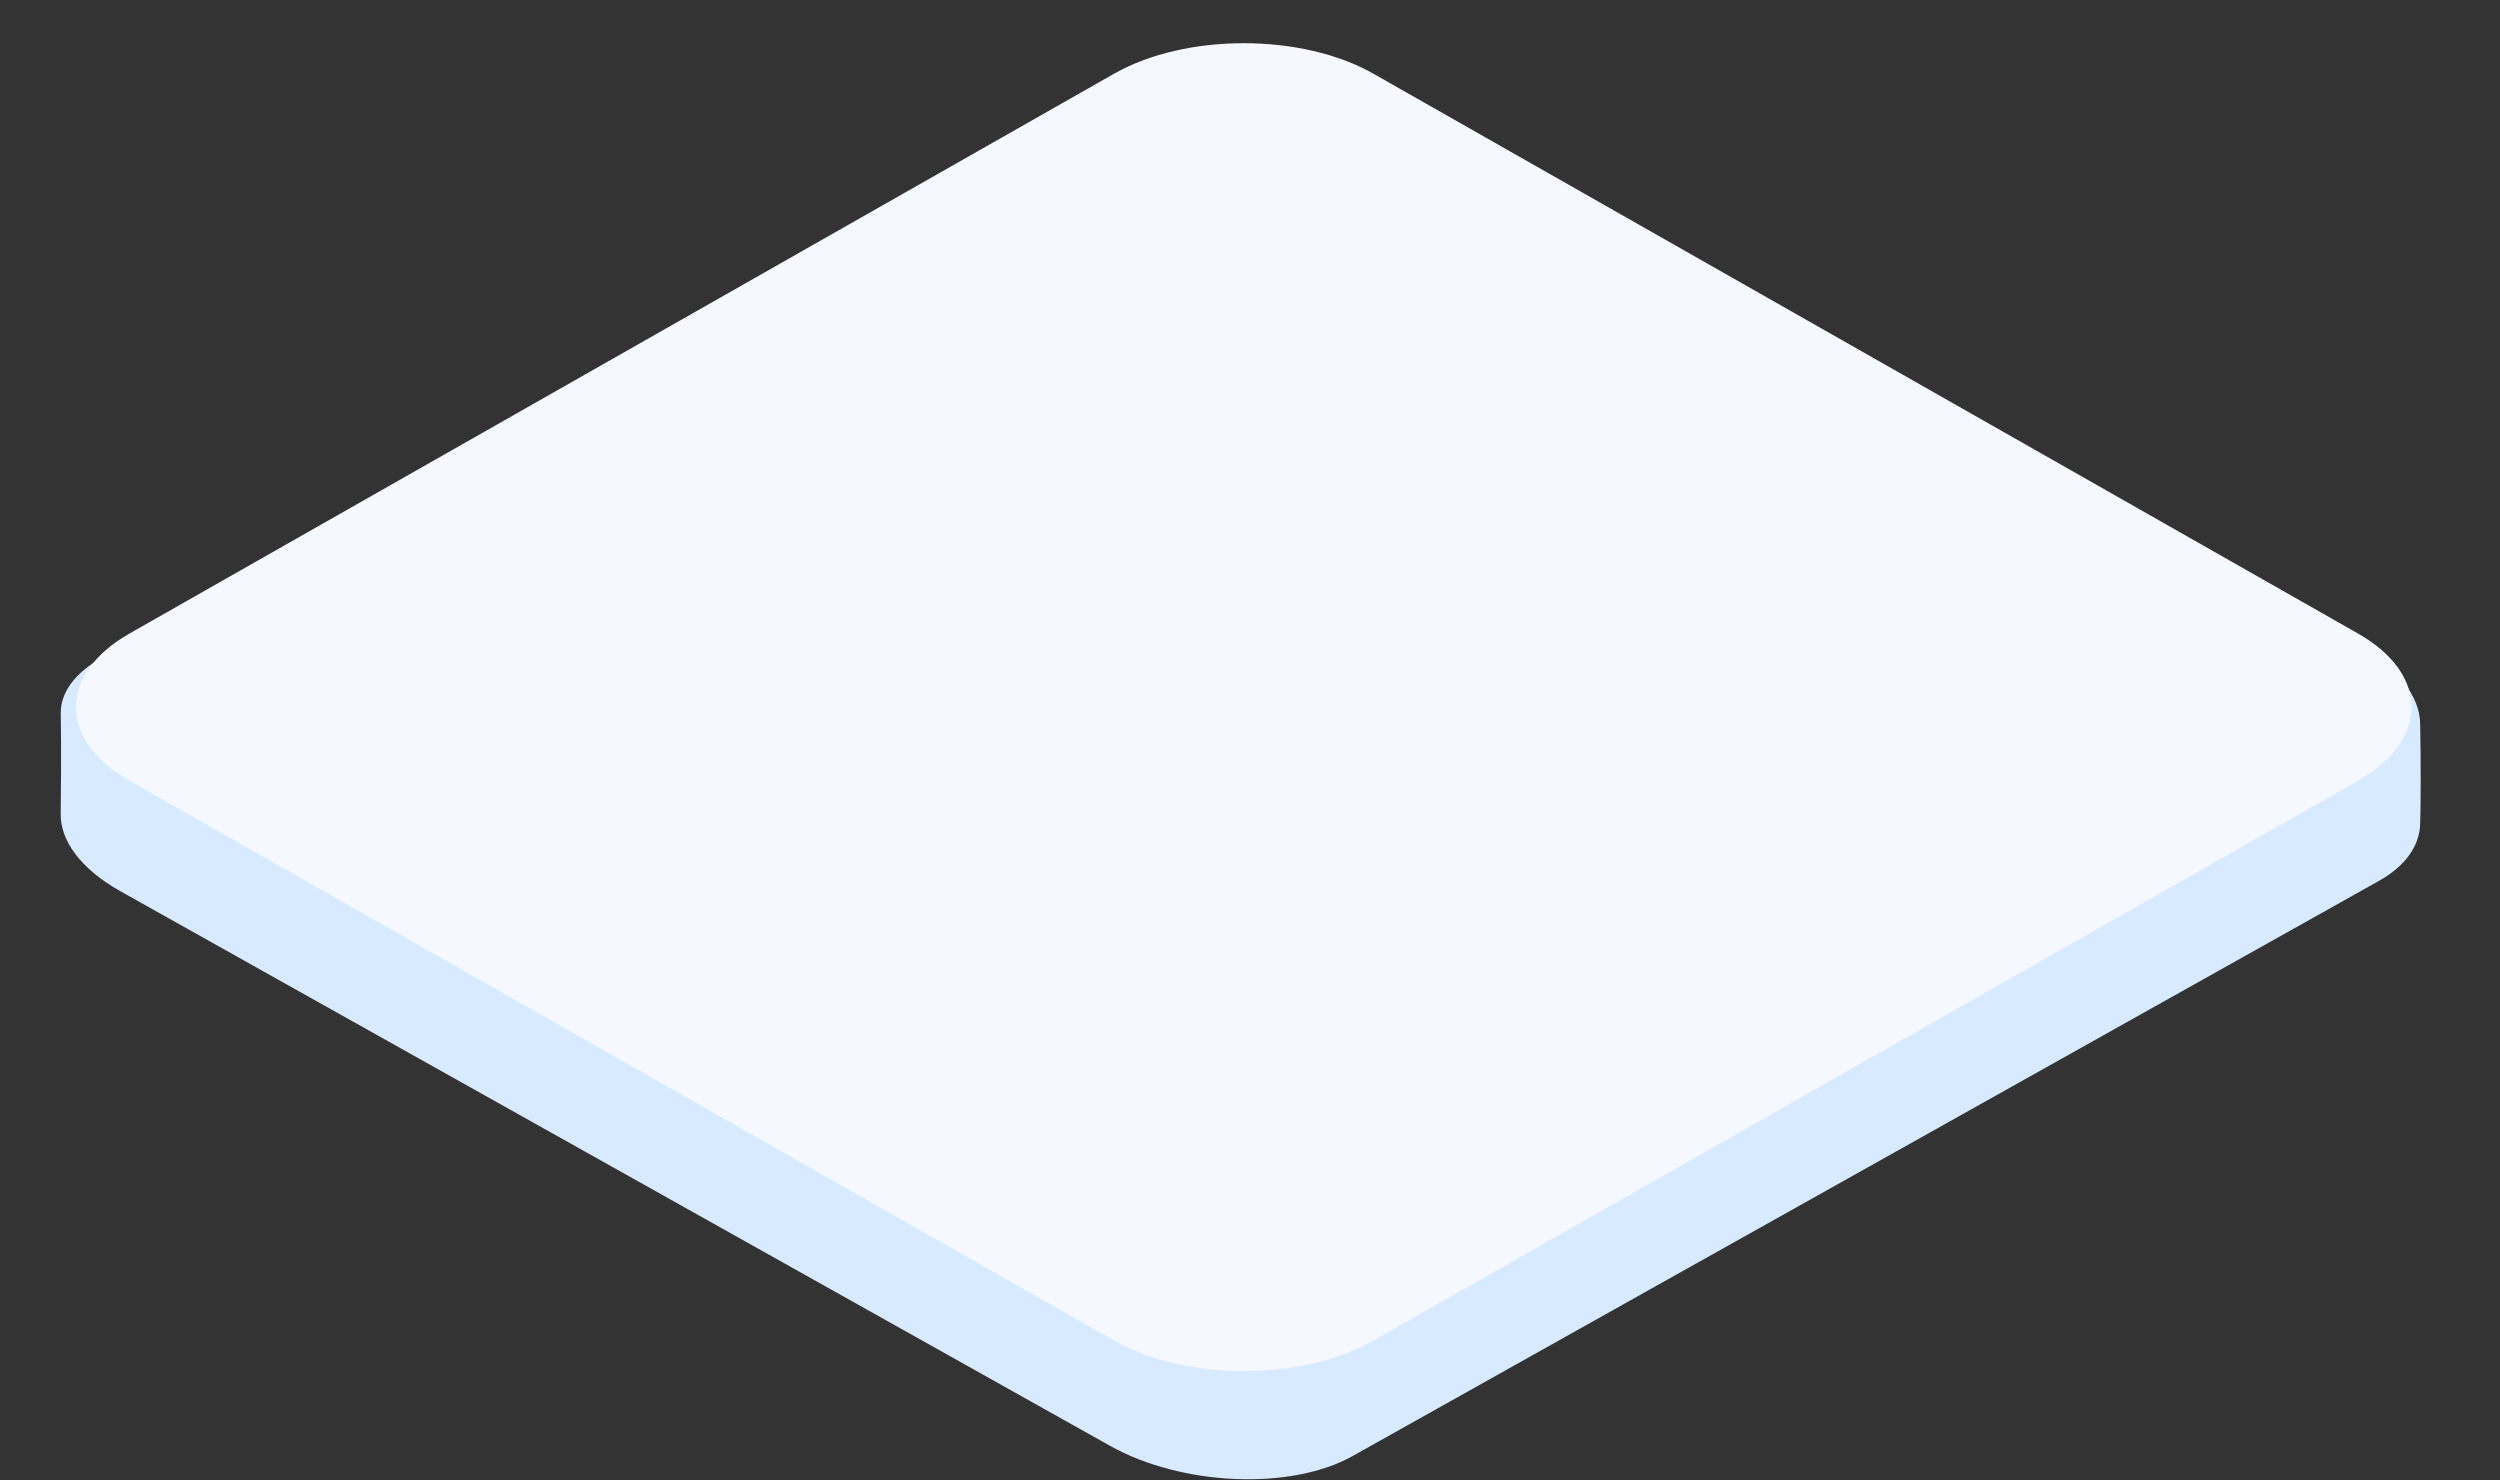 <svg width="125" height="74" viewBox="0 0 125 74" fill="none" xmlns="http://www.w3.org/2000/svg">
<rect x="0" y="0" width="125" height="74" fill="#333333" stroke="none"/>
<path fill-rule="evenodd" clip-rule="evenodd" d="M121.007 36.124C121.052 38.052 121.035 40.585 121.007 41.237C120.961 42.295 120.282 43.297 118.942 44.047L67.625 72.805C64.543 74.532 59.088 74.3 55.502 72.291L6.019 44.561C4.043 43.454 3.007 42.028 3.035 40.682C3.042 40.372 3.072 37.211 3.038 35.675C3.015 34.621 3.769 33.626 5.102 32.879L56.419 4.121C59.501 2.394 64.956 2.625 68.543 4.635L118.025 32.365C119.943 33.439 120.953 34.814 121.007 36.124Z" fill="#D8EAFF"/>
<path d="M55.702 3.687L6.485 31.67C2.904 33.706 2.904 37.008 6.485 39.045L55.702 67.027C59.284 69.064 65.091 69.064 68.673 67.027L117.89 39.045C121.472 37.008 121.472 33.706 117.89 31.67L68.673 3.687C65.091 1.651 59.284 1.651 55.702 3.687Z" fill="#F5F8FF"/>
</svg>

